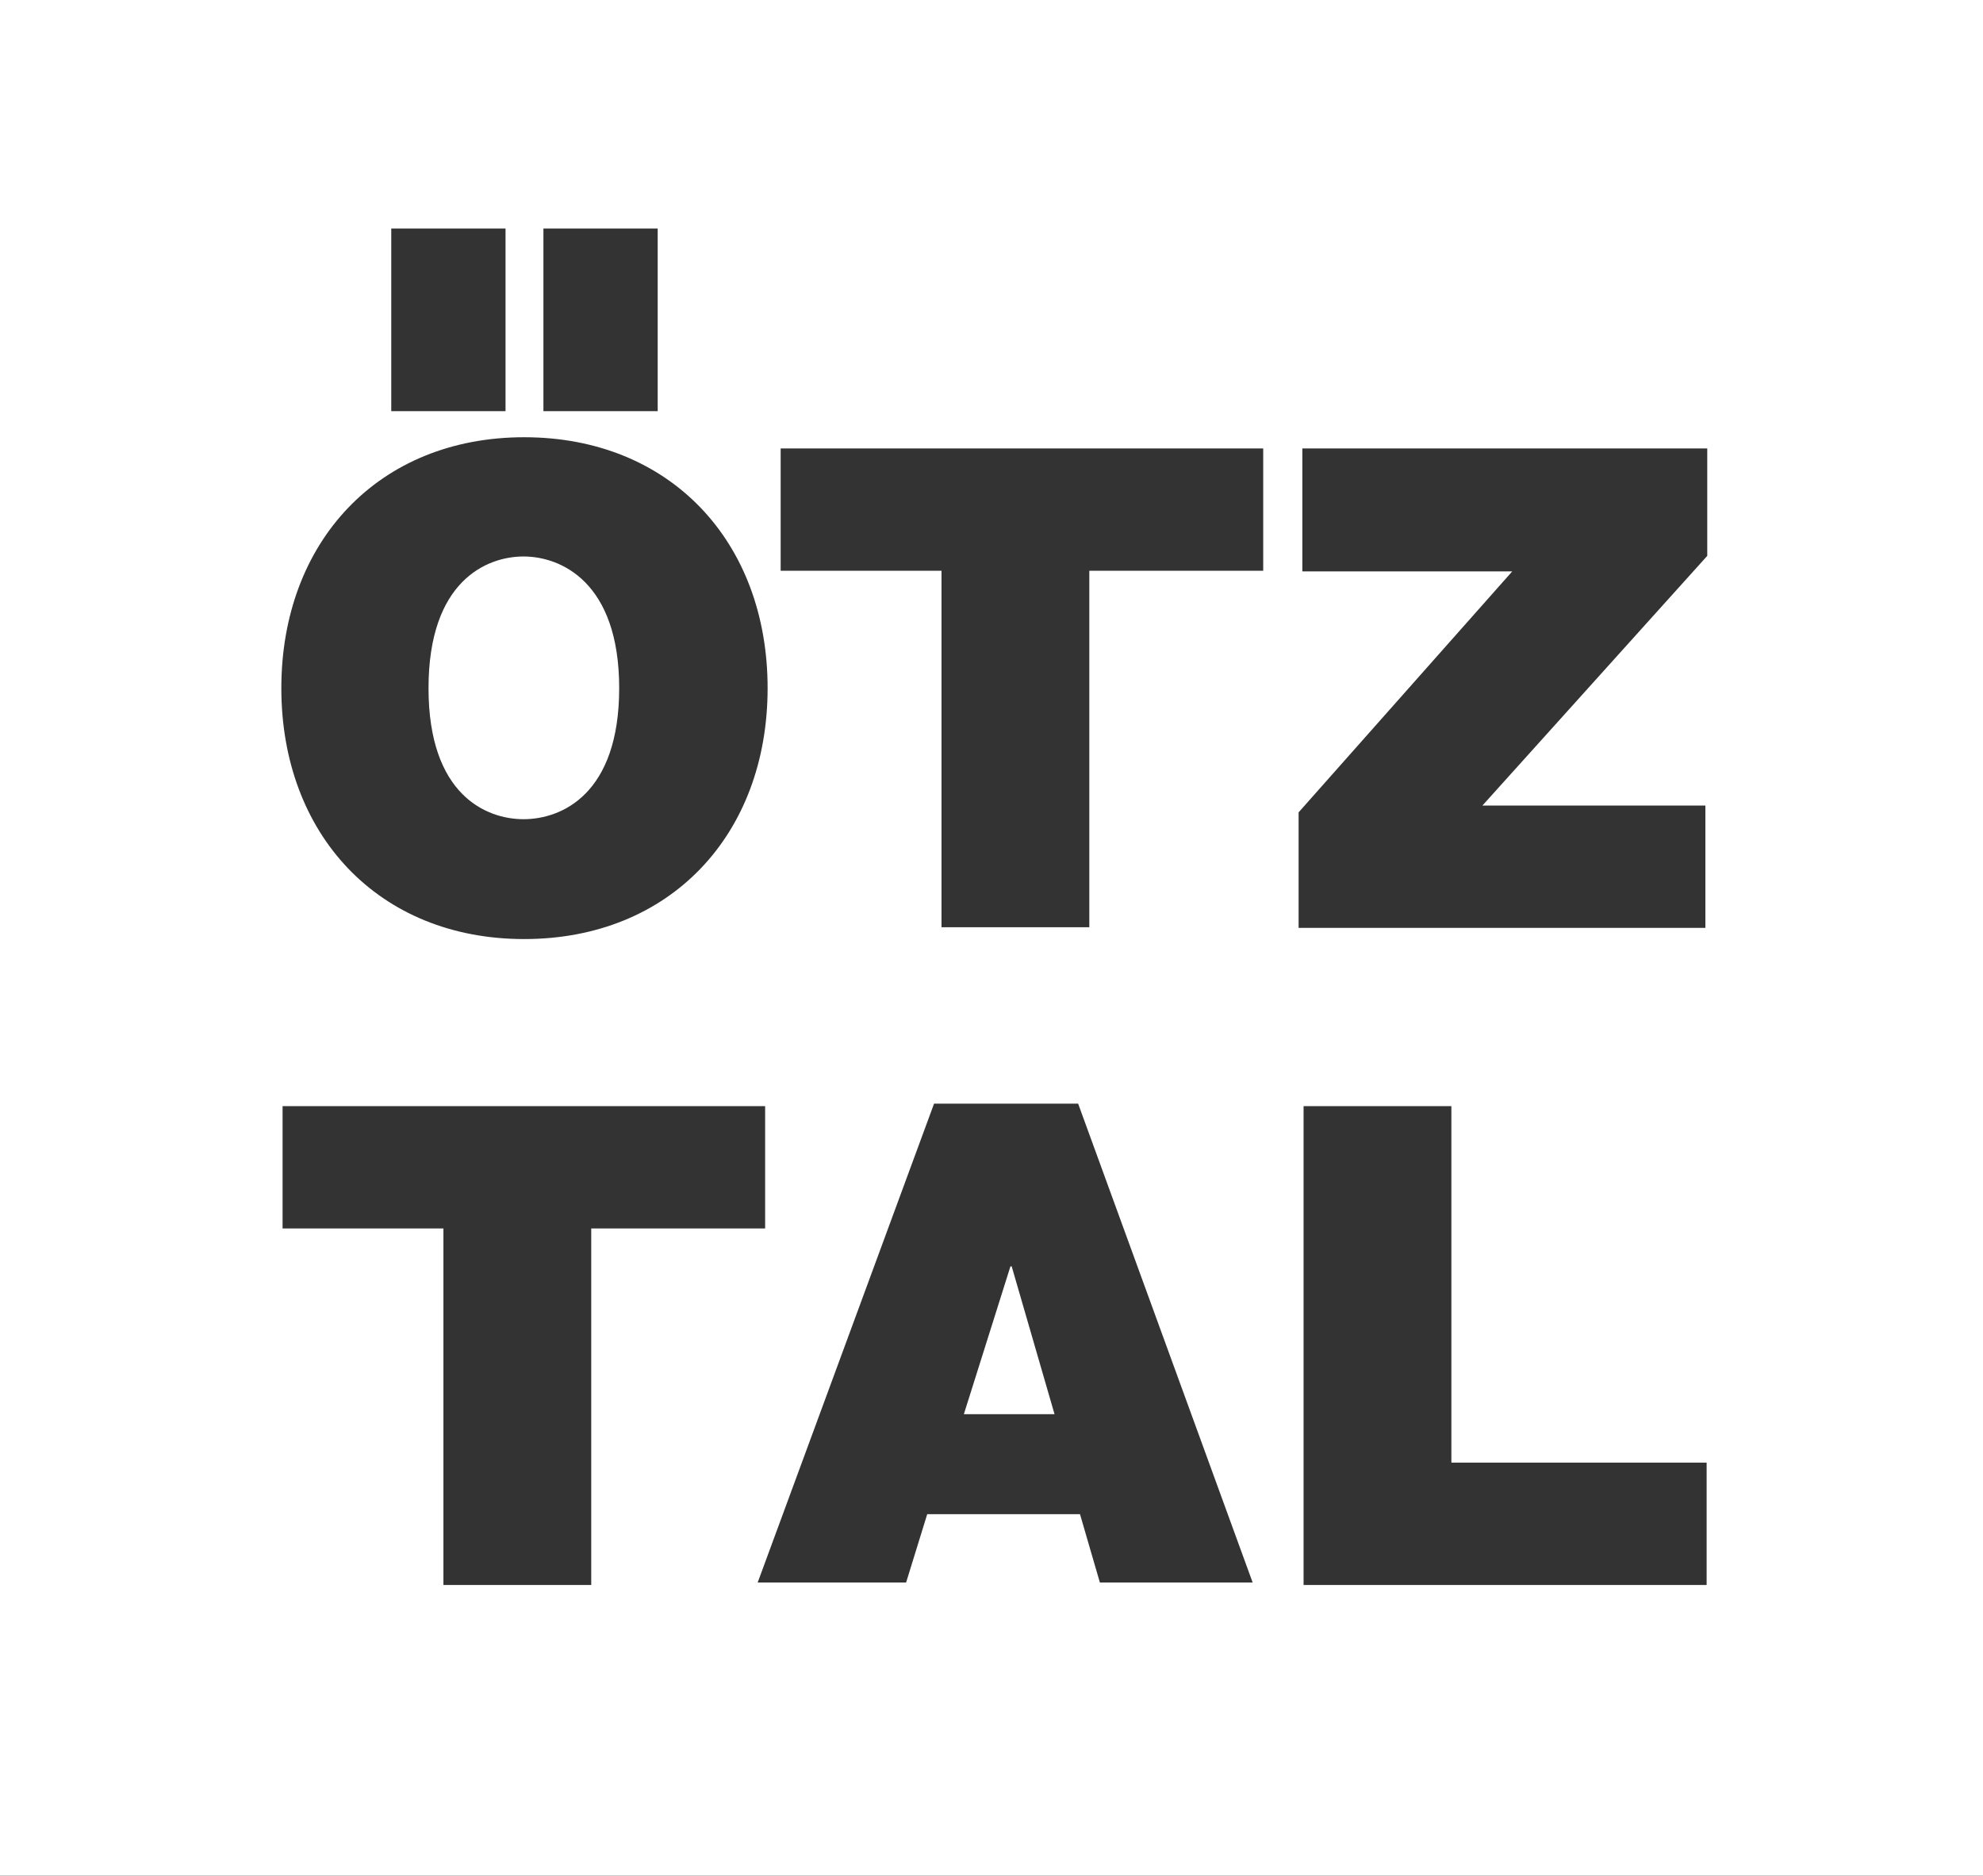 <?xml version="1.0" encoding="utf-8"?>
<!-- Generator: Adobe Illustrator 27.6.1, SVG Export Plug-In . SVG Version: 6.00 Build 0)  -->
<svg version="1.1" id="Ebene_1" xmlns="http://www.w3.org/2000/svg" xmlns:xlink="http://www.w3.org/1999/xlink" x="0px" y="0px"
	 viewBox="0 0 319.3 302" style="enable-background:new 0 0 319.3 302;" xml:space="preserve">
<rect x="0" y="0" width="319.3" height="302" fill="#333333" stroke="none"/>
<style type="text/css">
	.st0{fill:#FFFFFF;}
</style>
<g>
	<path class="st0" d="M69,110.8c0-17.2,9.3-21.2,15.3-21.2s15.4,4.1,15.4,21.2s-9.3,21.1-15.4,21.1C78.3,131.9,69,128,69,110.8z"/>
	<path class="st0" d="M162.9,203.9h-0.2l-7.5,23.8h14.6L162.9,203.9z M162.9,203.9h-0.2l-7.5,23.8h14.6L162.9,203.9z M0,0v302h319.3
		V0H0z M87.5,36.8h18.4v29.4H87.5V36.8z M63,36.8h18.4v29.4H63V36.8z M84.4,70.4c23.5,0,39.2,16.8,39.2,40.4s-15.7,40.4-39.2,40.4
		c-23.5,0-39.1-16.9-39.1-40.4C45.3,87.3,60.9,70.4,84.4,70.4z M95.2,255.2H71.4v-57.4H45.5v-19.7h77.7v19.7h-28V255.2z
		 M177.1,254.8l-3.2-11h-24.6l-3.4,11H122l28.4-77.1h23.2l28.1,77.1H177.1z M203.3,91.9h-27.9v57.4h-23.8V91.9h-25.9V72.2h77.7V91.9
		z M274.8,255.2h-64.9v-77.1h23.8v57.4h41.1V255.2z M274.9,89.5l-36.2,40.2h35.9v19.7h-65.5v-18.6l34.4-38.8h-33.8V72.2h65.2V89.5z
		 M162.7,203.9l-7.5,23.8h14.6l-6.9-23.8H162.7z"/>
</g>
</svg>
